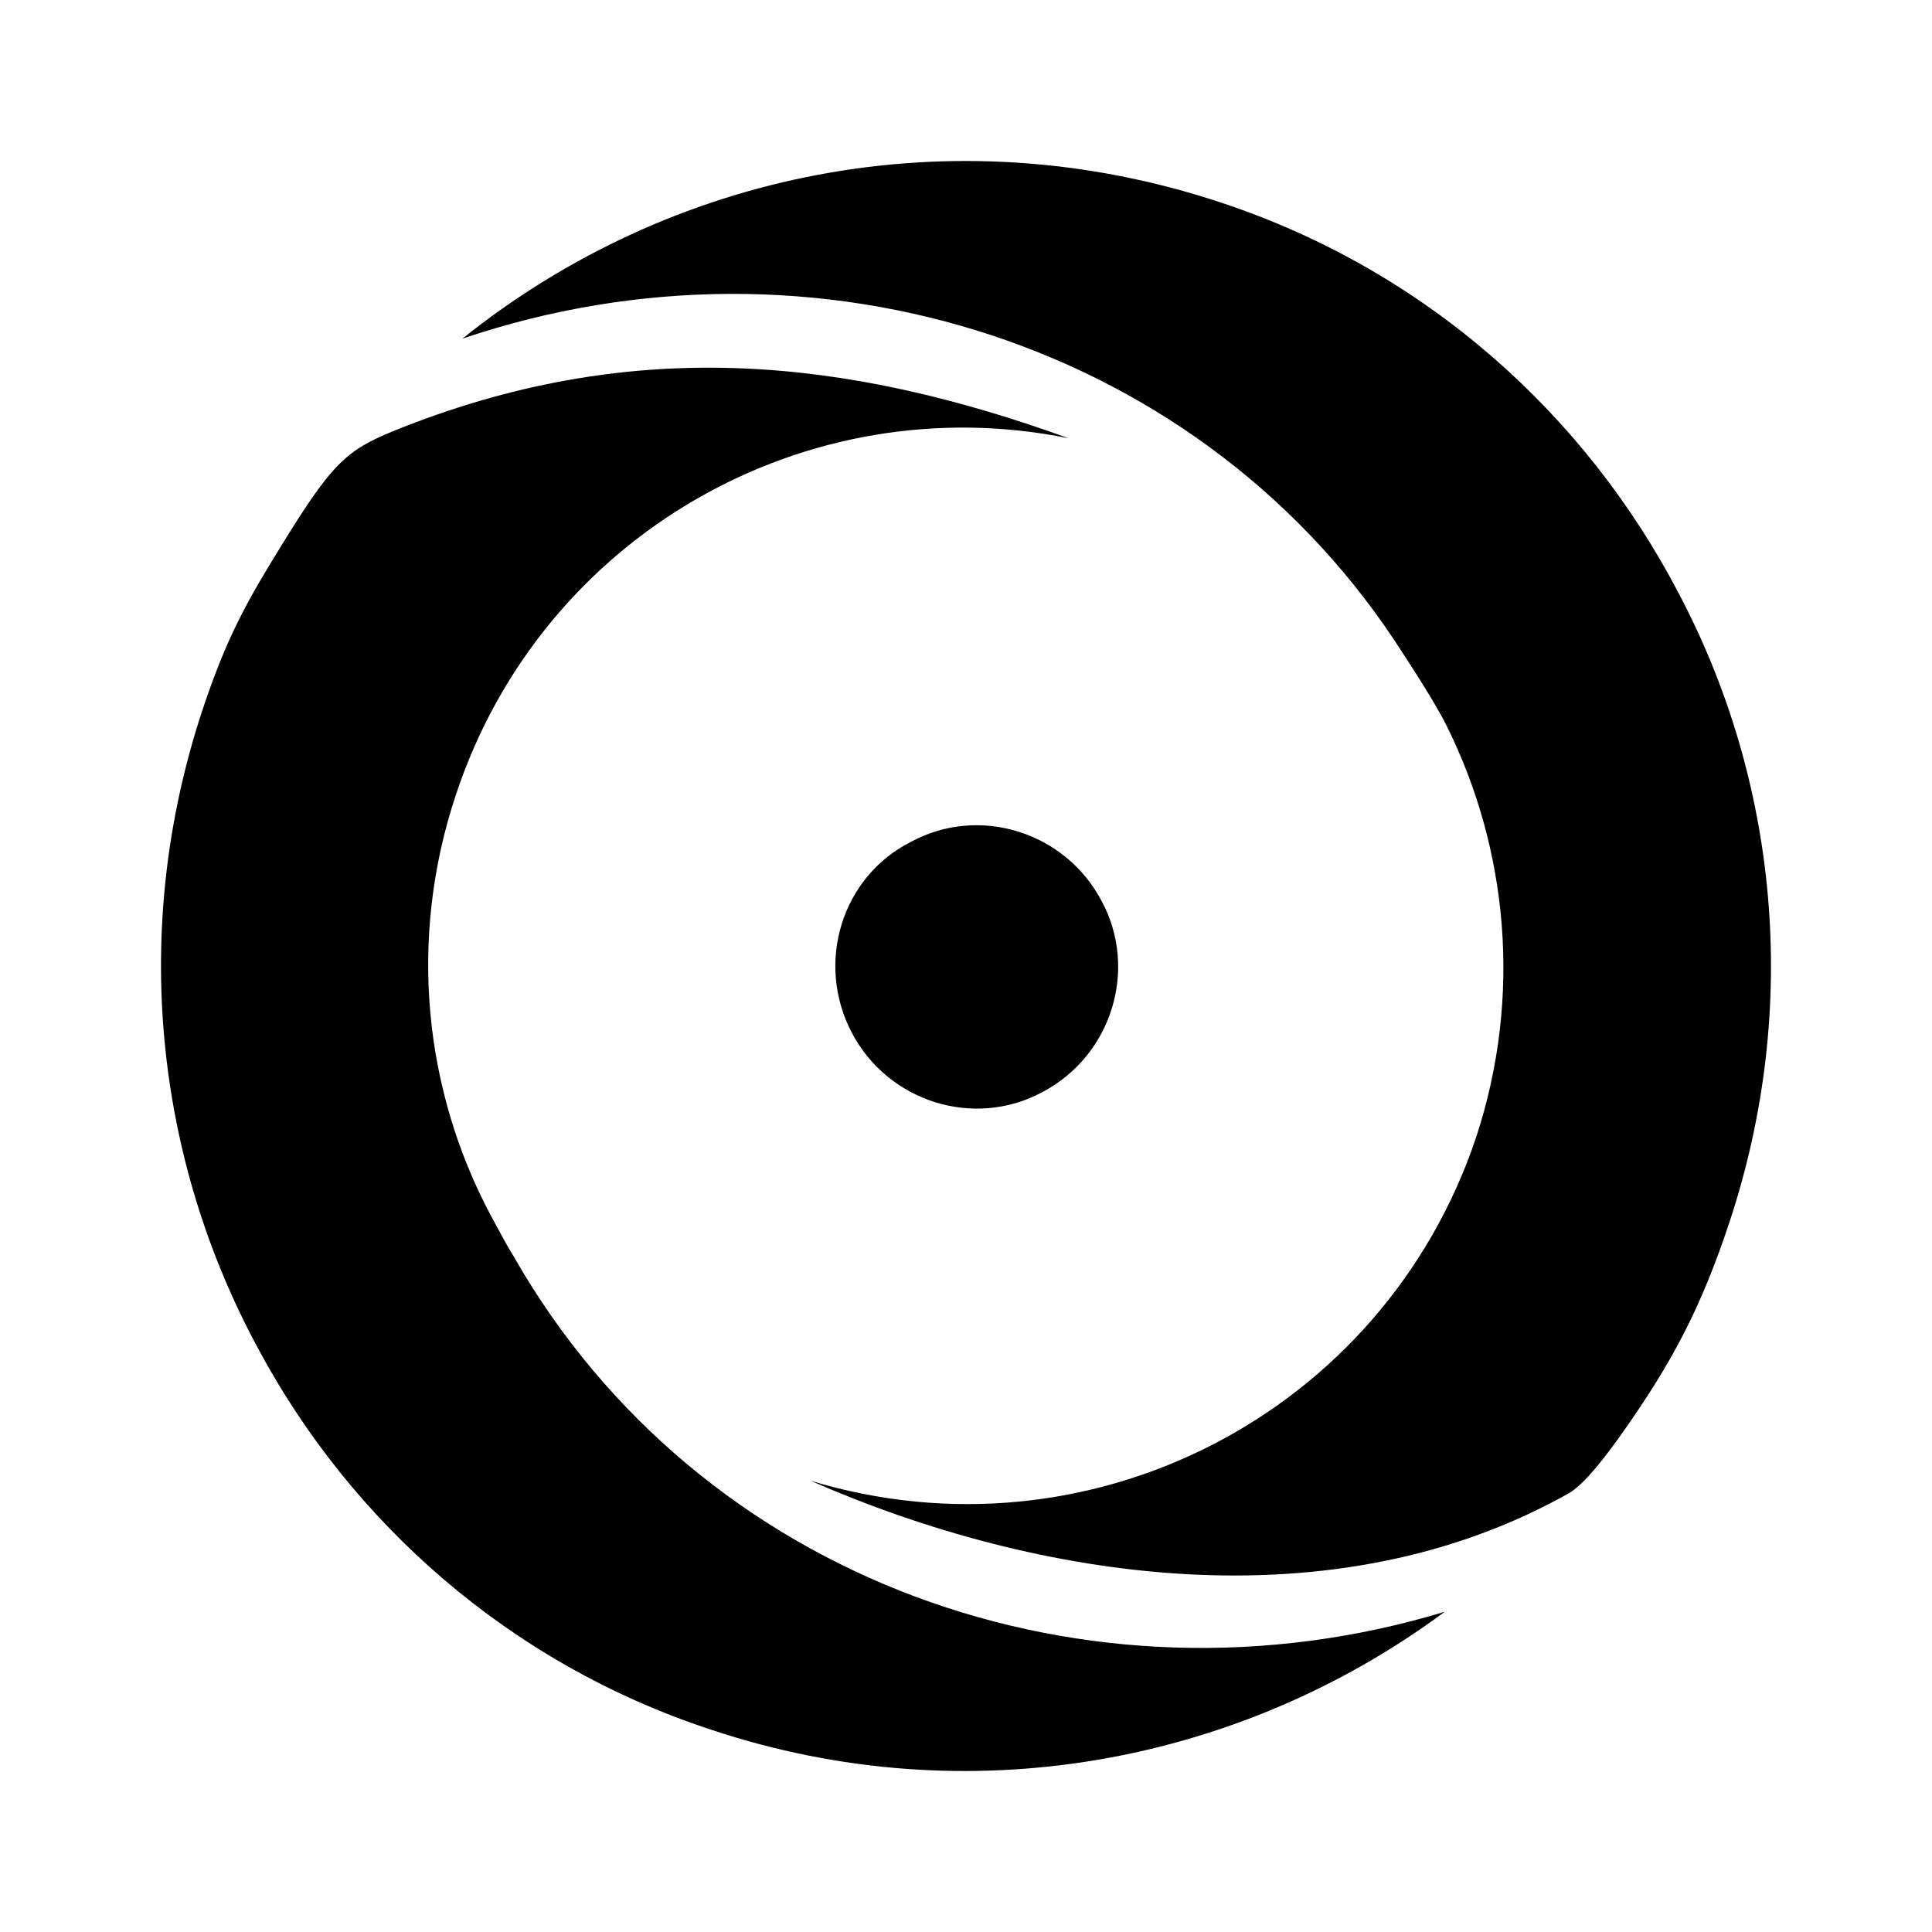 <svg width="24" height="24" viewBox="0 0 24 24" fill="currentColor" xmlns="http://www.w3.org/2000/svg"><path d="M20.849 7.362C19.696 5.156 17.721 3.362 15.169 2.517C11.815 1.403 8.317 2.145 5.744 4.207C10.127 2.723 14.984 4.269 17.433 8.125C17.433 8.125 17.803 8.682 17.968 9.011C18.729 10.537 18.914 12.372 18.338 14.125C17.186 17.568 13.523 19.444 10.066 18.393C12.885 19.63 16.568 20.207 19.511 18.537C19.634 18.455 19.82 18.269 20.128 17.836C20.787 16.908 21.137 16.228 21.486 15.176C22.371 12.496 22.083 9.692 20.849 7.362Z"/><path d="M6.094 15.094C5.271 13.547 5.065 11.671 5.662 9.877C6.732 6.64 10.024 4.785 13.275 5.444C10.539 4.455 7.925 4.166 5.024 5.3C4.345 5.568 4.18 5.671 3.542 6.702C3.069 7.465 2.822 7.898 2.513 8.826C1.608 11.568 1.937 14.414 3.213 16.764C4.365 18.908 6.32 20.661 8.831 21.486C12.041 22.558 15.416 21.898 17.947 20.022C13.522 21.362 8.687 19.651 6.382 15.609C6.311 15.496 6.251 15.383 6.186 15.264C6.157 15.209 6.126 15.152 6.094 15.094Z"/><path d="M12.946 13.568C12.103 14.022 11.033 13.692 10.58 12.826C10.127 11.96 10.456 10.888 11.321 10.455C12.164 10.001 13.234 10.331 13.687 11.197C14.14 12.042 13.811 13.115 12.946 13.568Z"/></svg>